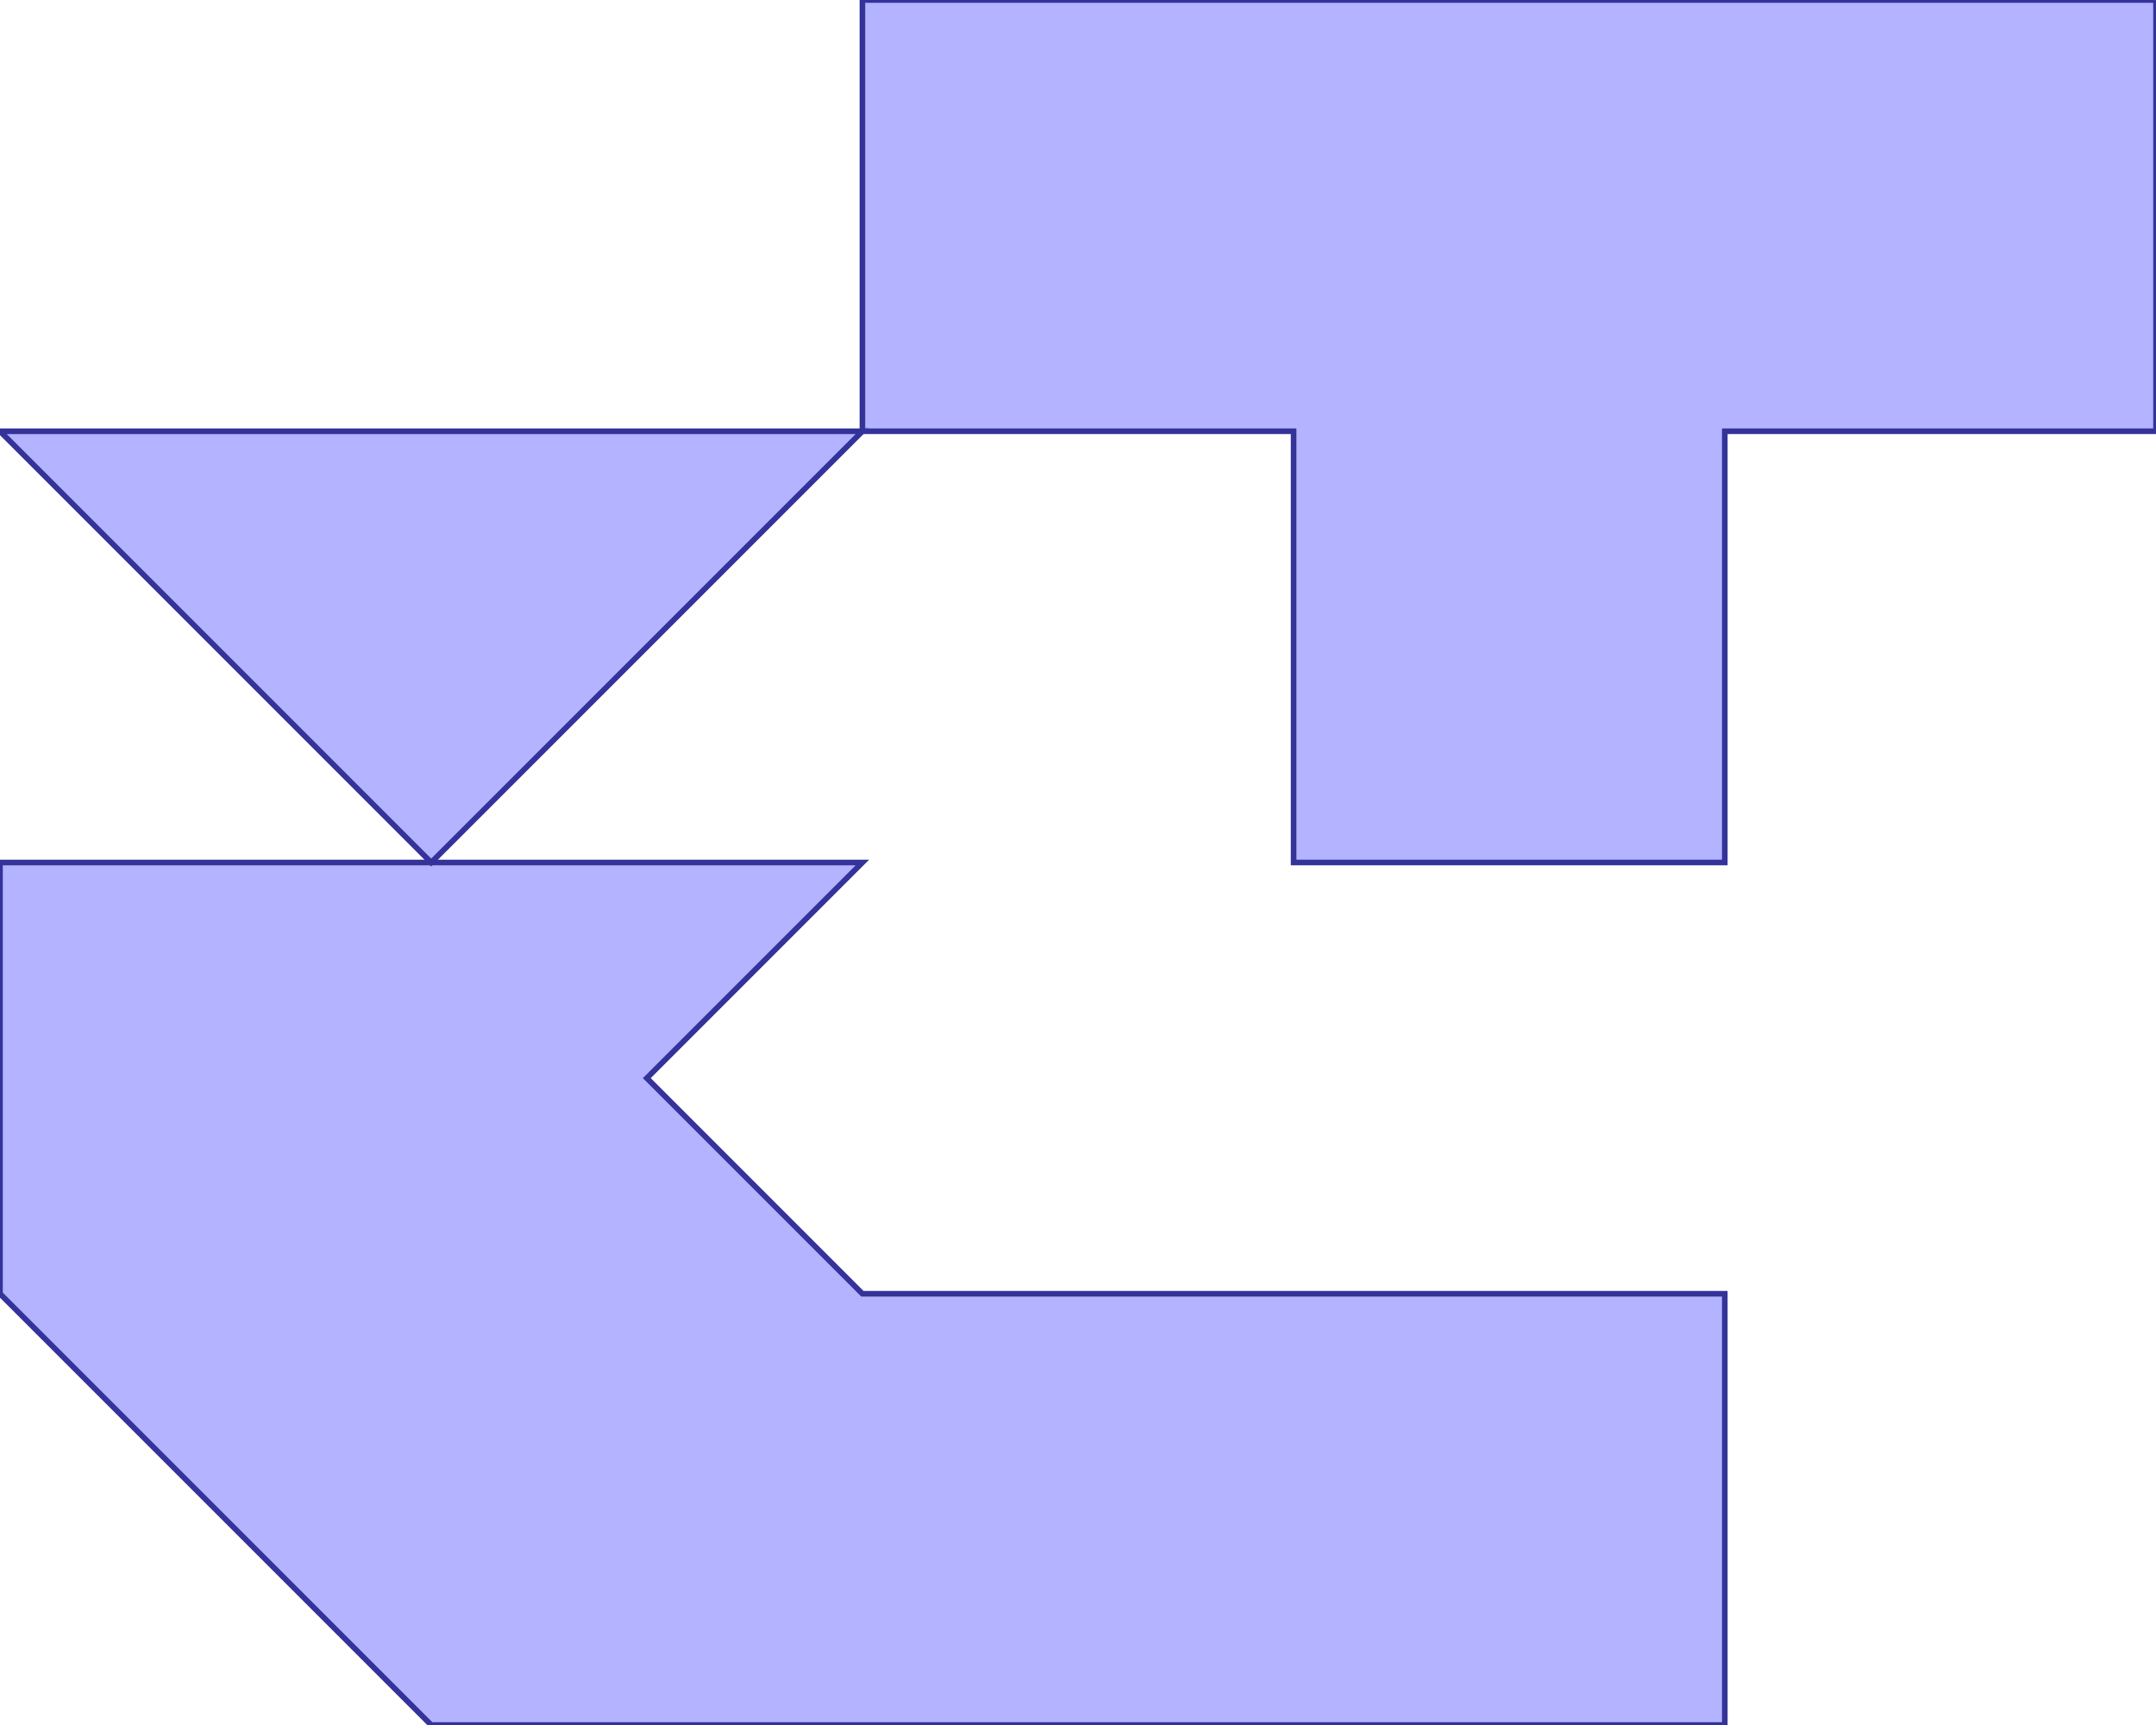 <?xml version="1.0" standalone="no"?>
<!DOCTYPE svg PUBLIC "-//W3C//DTD SVG 1.1//EN"
"http://www.w3.org/Graphics/SVG/1.1/DTD/svg11.dtd">
<svg  version="1.1" xmlns="http://www.w3.org/2000/svg" xmlns:xlink="http://www.w3.org/1999/xlink" viewBox="0 0 5 4">
<g title="A + B (CGAL EPECK)" fill-rule="evenodd">
<path d="M 4.0,4.0 L 4.0,3.0 L 2.0,3.0 L 1.5,2.5 L 2.0,2.0 L 1.0,2.0 L 0,2.0 L 0,3.0 L 1.0,4.0 L 4.0,4.0 z" style="fill-opacity:0.3;fill:rgb(0,0,255);stroke:rgb(51,51,153);stroke-width:0.013" />
<path d="M 1.0,2.0 L 2.0,1.0 L 0,1.0 L 1.0,2.0 z" style="fill-opacity:0.3;fill:rgb(0,0,255);stroke:rgb(51,51,153);stroke-width:0.013" />
<path d="M 2.0,0 L 2.0,1.0 L 3.0,1.0 L 3.0,2.0 L 4.0,2.0 L 4.0,1.0 L 5.0,1.0 L 5.0,0 L 2.0,0 z" style="fill-opacity:0.3;fill:rgb(0,0,255);stroke:rgb(51,51,153);stroke-width:0.013" />
</g></svg>